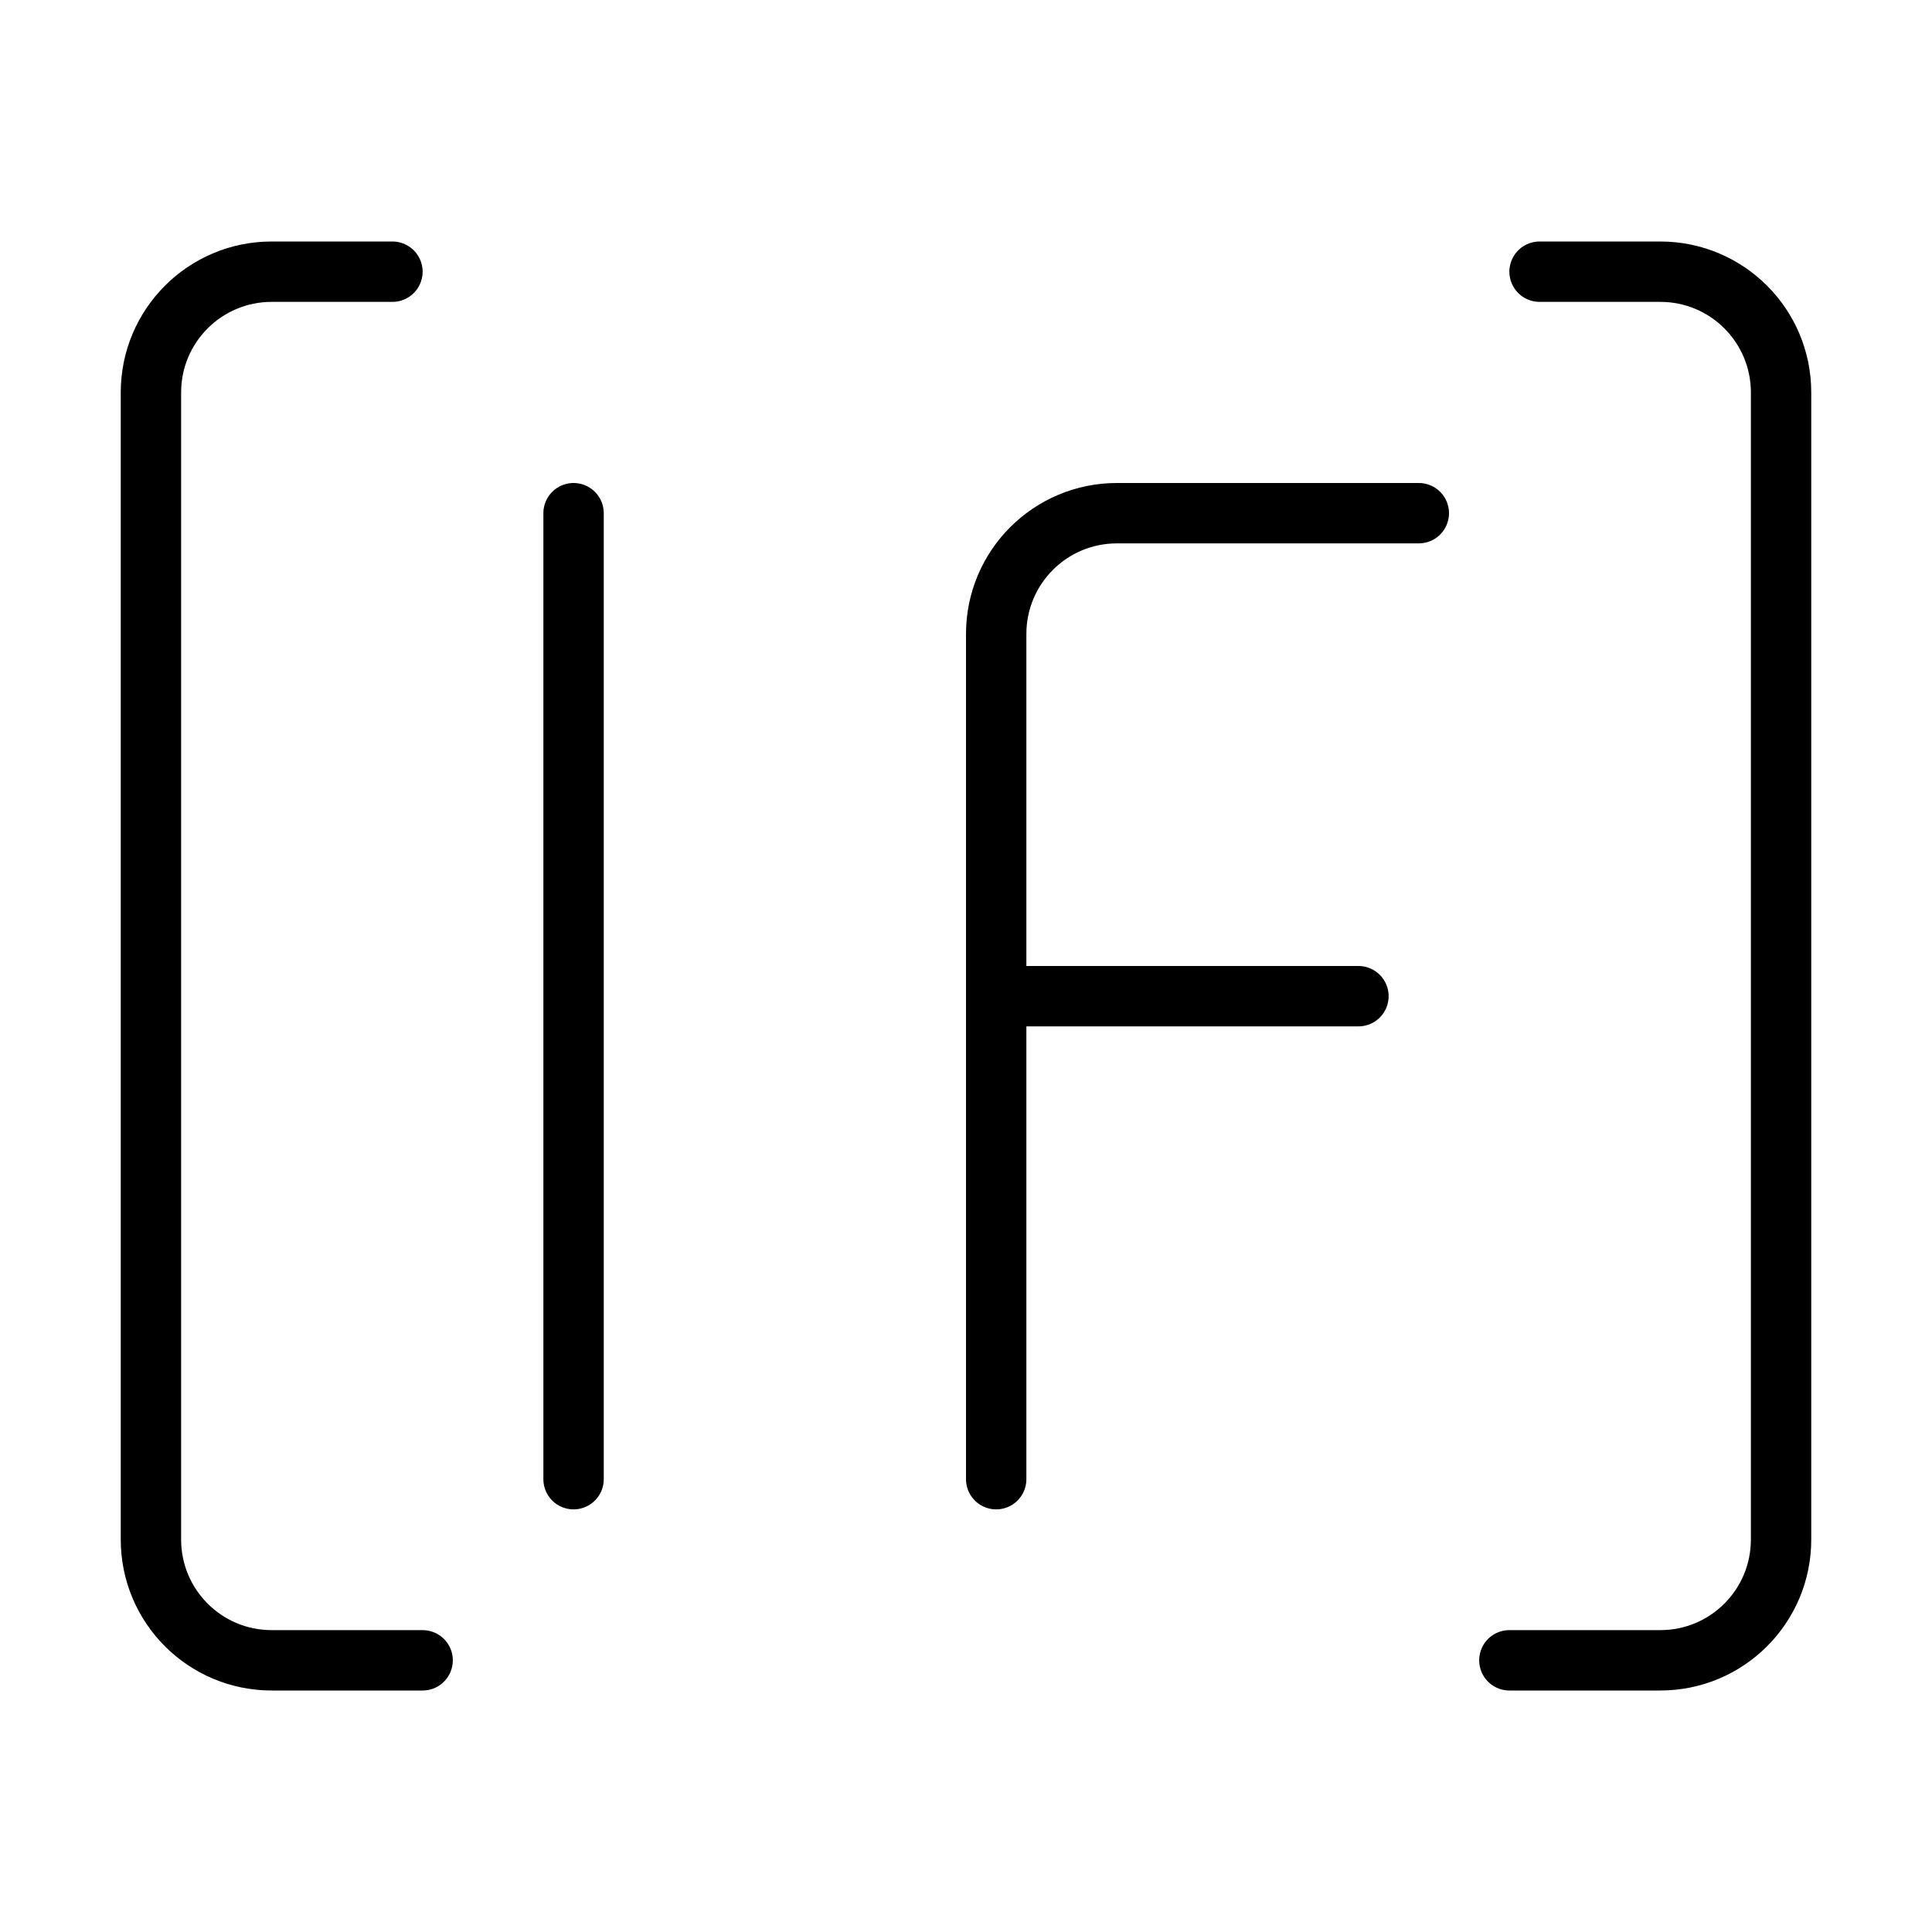 <svg viewBox="0 0 32 32" fill="none" xmlns="http://www.w3.org/2000/svg" width="1em" height="1em"><path d="M6.5 4.5H4.5C3.395 4.5 2.5 5.395 2.5 6.5V25.5C2.5 26.605 3.395 27.5 4.5 27.5H7M25.5 4.5H27.5C28.605 4.5 29.5 5.395 29.5 6.5V25.5C29.5 26.605 28.605 27.5 27.5 27.5H25" stroke="currentColor" stroke-linecap="round"/><path d="M9.5 8.5V24.5M16.5 24.5V10.5C16.5 9.395 17.395 8.5 18.5 8.5L23.5 8.5M22.5 16.5H17" stroke="currentColor" stroke-linecap="round"/></svg>
